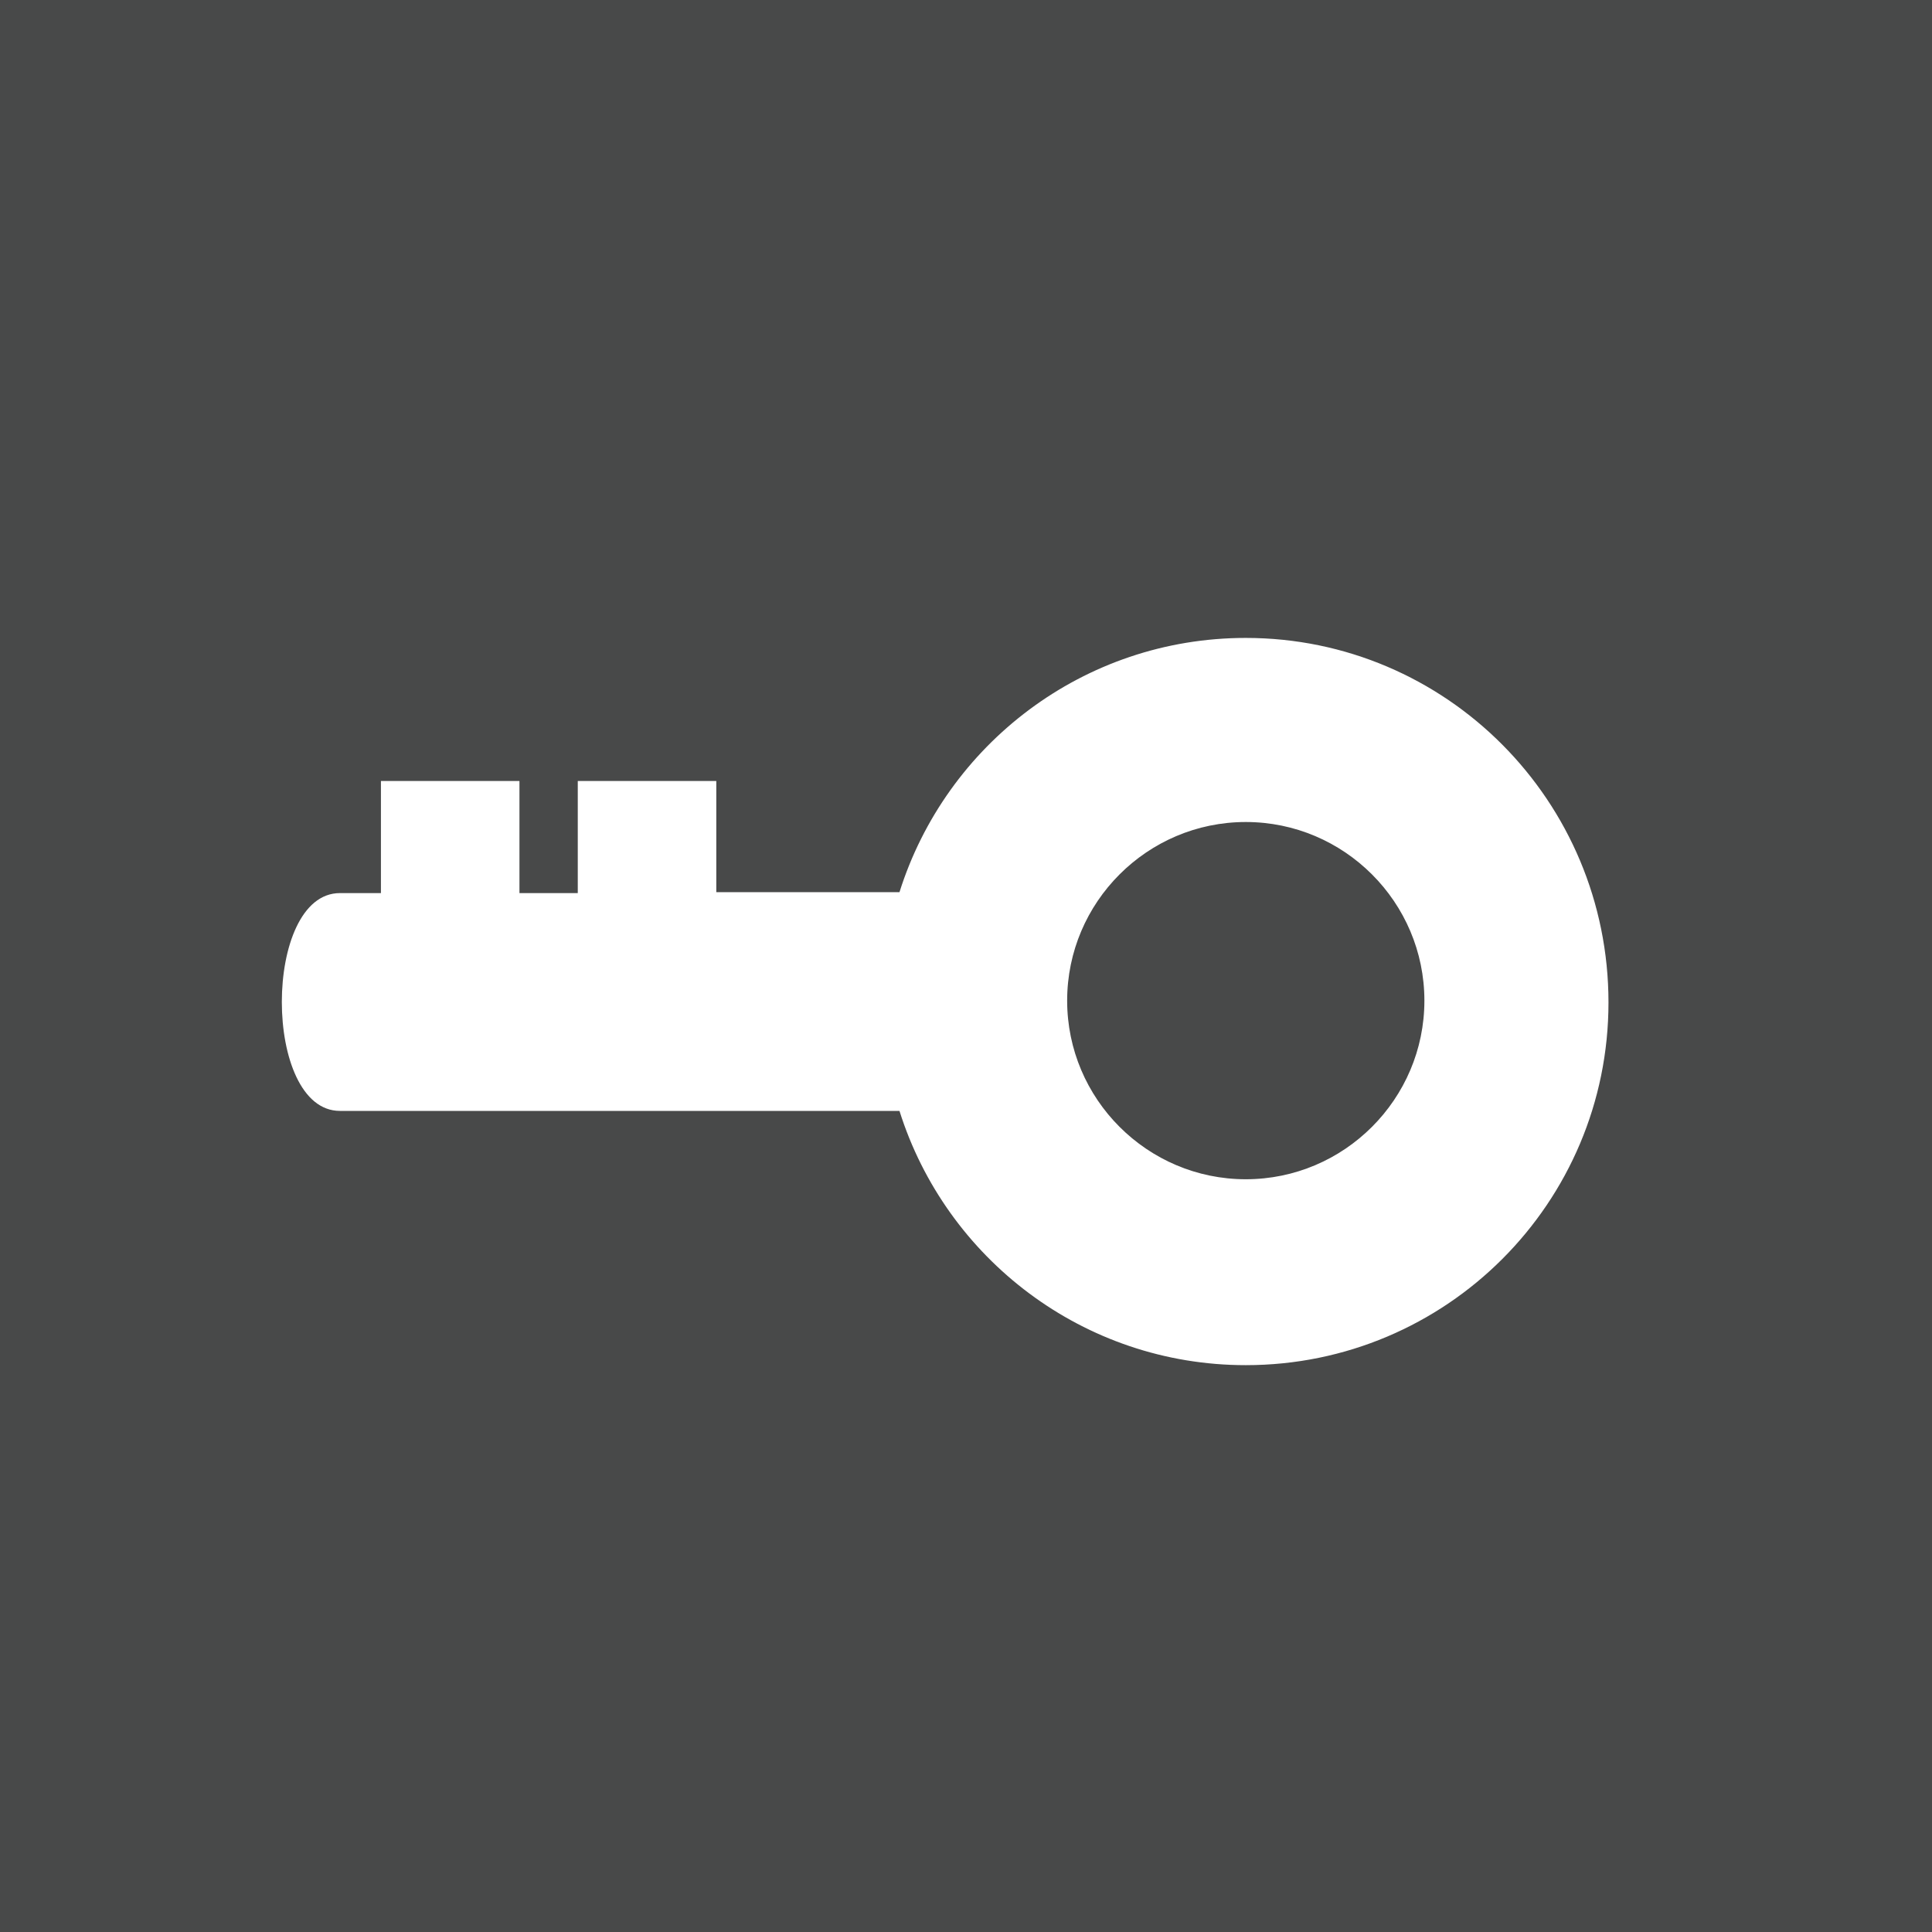 <?xml version="1.0" encoding="utf-8"?>
<!-- Generator: Adobe Illustrator 17.1.0, SVG Export Plug-In . SVG Version: 6.00 Build 0)  -->
<!DOCTYPE svg PUBLIC "-//W3C//DTD SVG 1.1//EN" "http://www.w3.org/Graphics/SVG/1.1/DTD/svg11.dtd">
<svg version="1.1" id="Layer_1" xmlns="http://www.w3.org/2000/svg" xmlns:xlink="http://www.w3.org/1999/xlink" x="0px" y="0px"
	 viewBox="0 0 212 212" enable-background="new 0 0 212 212" xml:space="preserve">
<g>
	<rect fill-rule="evenodd" clip-rule="evenodd" fill="#484949" width="212" height="212"/>
	<path fill-rule="evenodd" clip-rule="evenodd" fill="#FFFFFF" d="M136.7,70c-17.8,0-32.9,11.7-38,27.9H78.6V85.7H63.4v12.3H57V85.7
		H41.8v12.3h-4.5c-8.5,0-8.5,23.9,0,23.9h61.4c5.1,16.2,20.2,27.9,38,27.9c22,0,39.8-17.8,39.8-39.8C176.5,87.9,158.7,70,136.7,70z
		 M136.7,129.4c-10.8,0-19.6-8.8-19.6-19.6s8.8-19.6,19.6-19.6c10.8,0,19.6,8.8,19.6,19.6S147.5,129.4,136.7,129.4z"/>
</g>
</svg>
